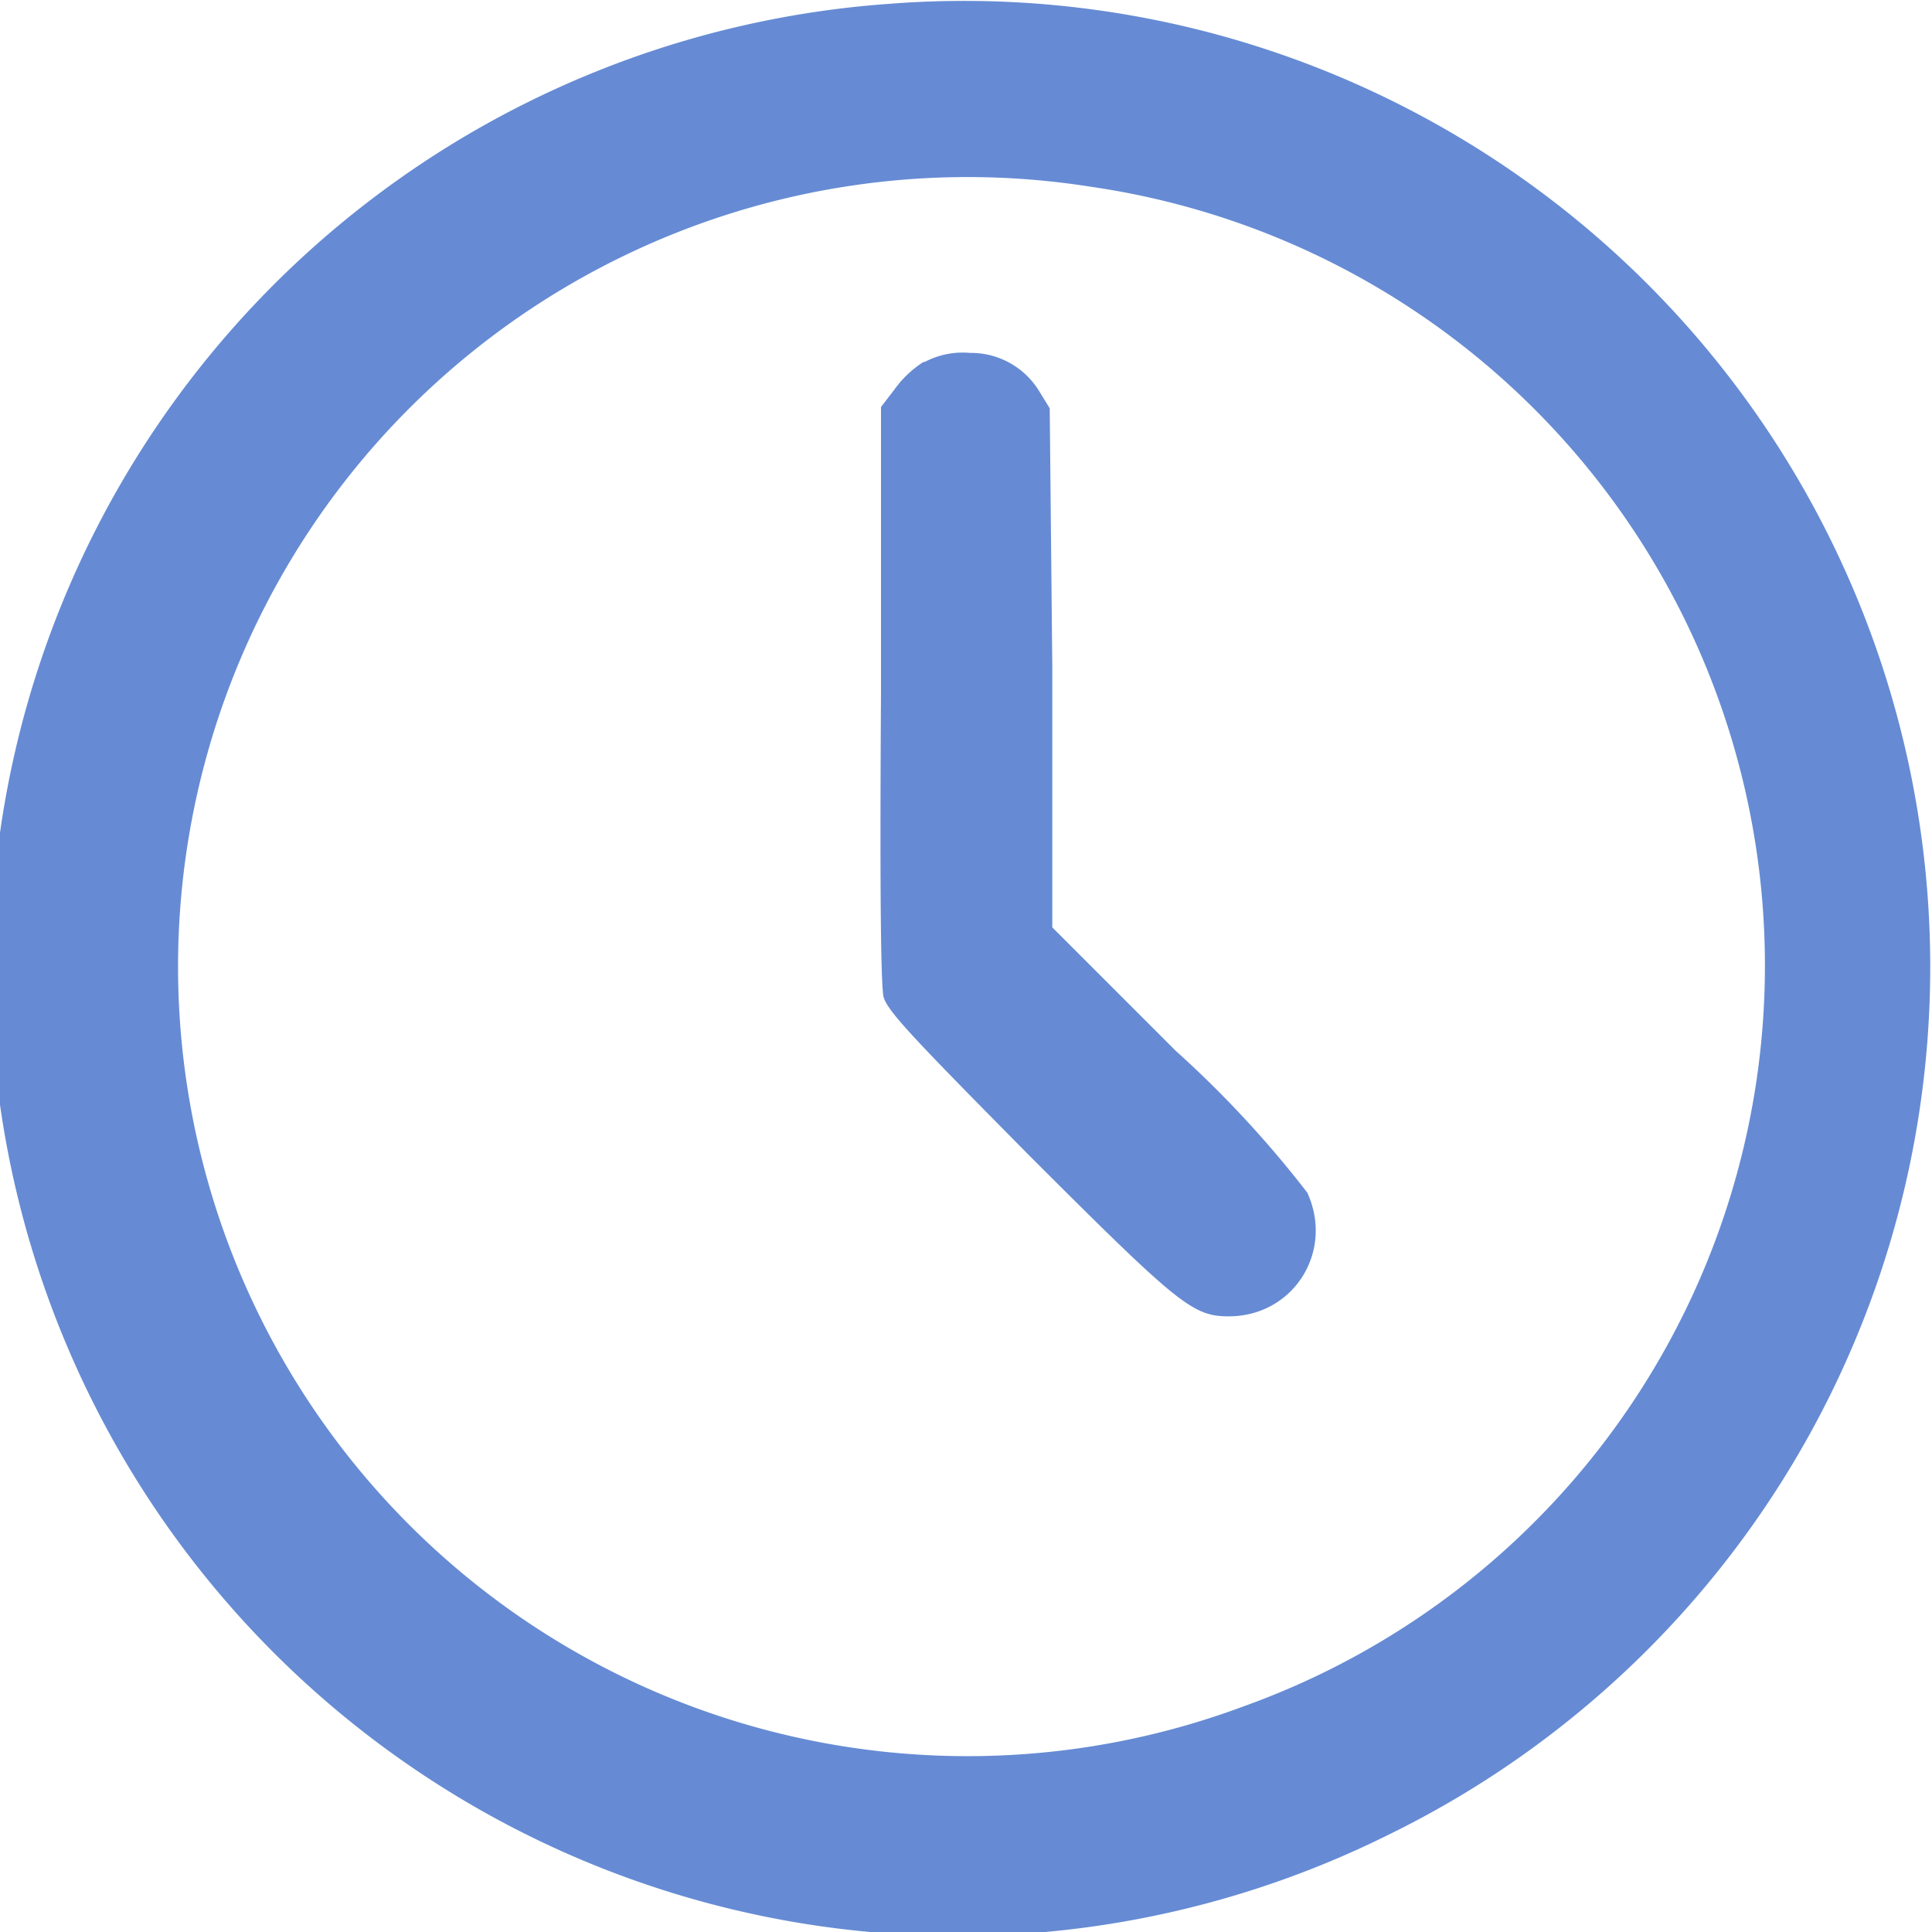 <svg viewBox="0 0 15 15" fill="none" xmlns="http://www.w3.org/2000/svg"><path fill-rule="evenodd" clip-rule="evenodd" d="M6.9.03a7.51 7.51 0 1 0 3.87 14.22 7.5 7.5 0 0 0-3.87-14.22Zm1.57 1.42a6.11 6.11 0 0 1 1.18 11.8 6.13 6.13 0 1 1-1.18-11.8Zm-1.3 1.36a.83.83 0 0 0-.23.22l-.1.13v2.23c-.01 1.61 0 2.26.02 2.35.03.11.23.32 1.13 1.23 1.16 1.16 1.27 1.25 1.55 1.25.5 0 .82-.5.61-.96a8.3 8.3 0 0 0-1.02-1.1l-.96-.96v-2.02l-.02-2.01-.08-.13a.62.62 0 0 0-.54-.3.63.63 0 0 0-.35.07Z" fill="#668BD4"/></svg>